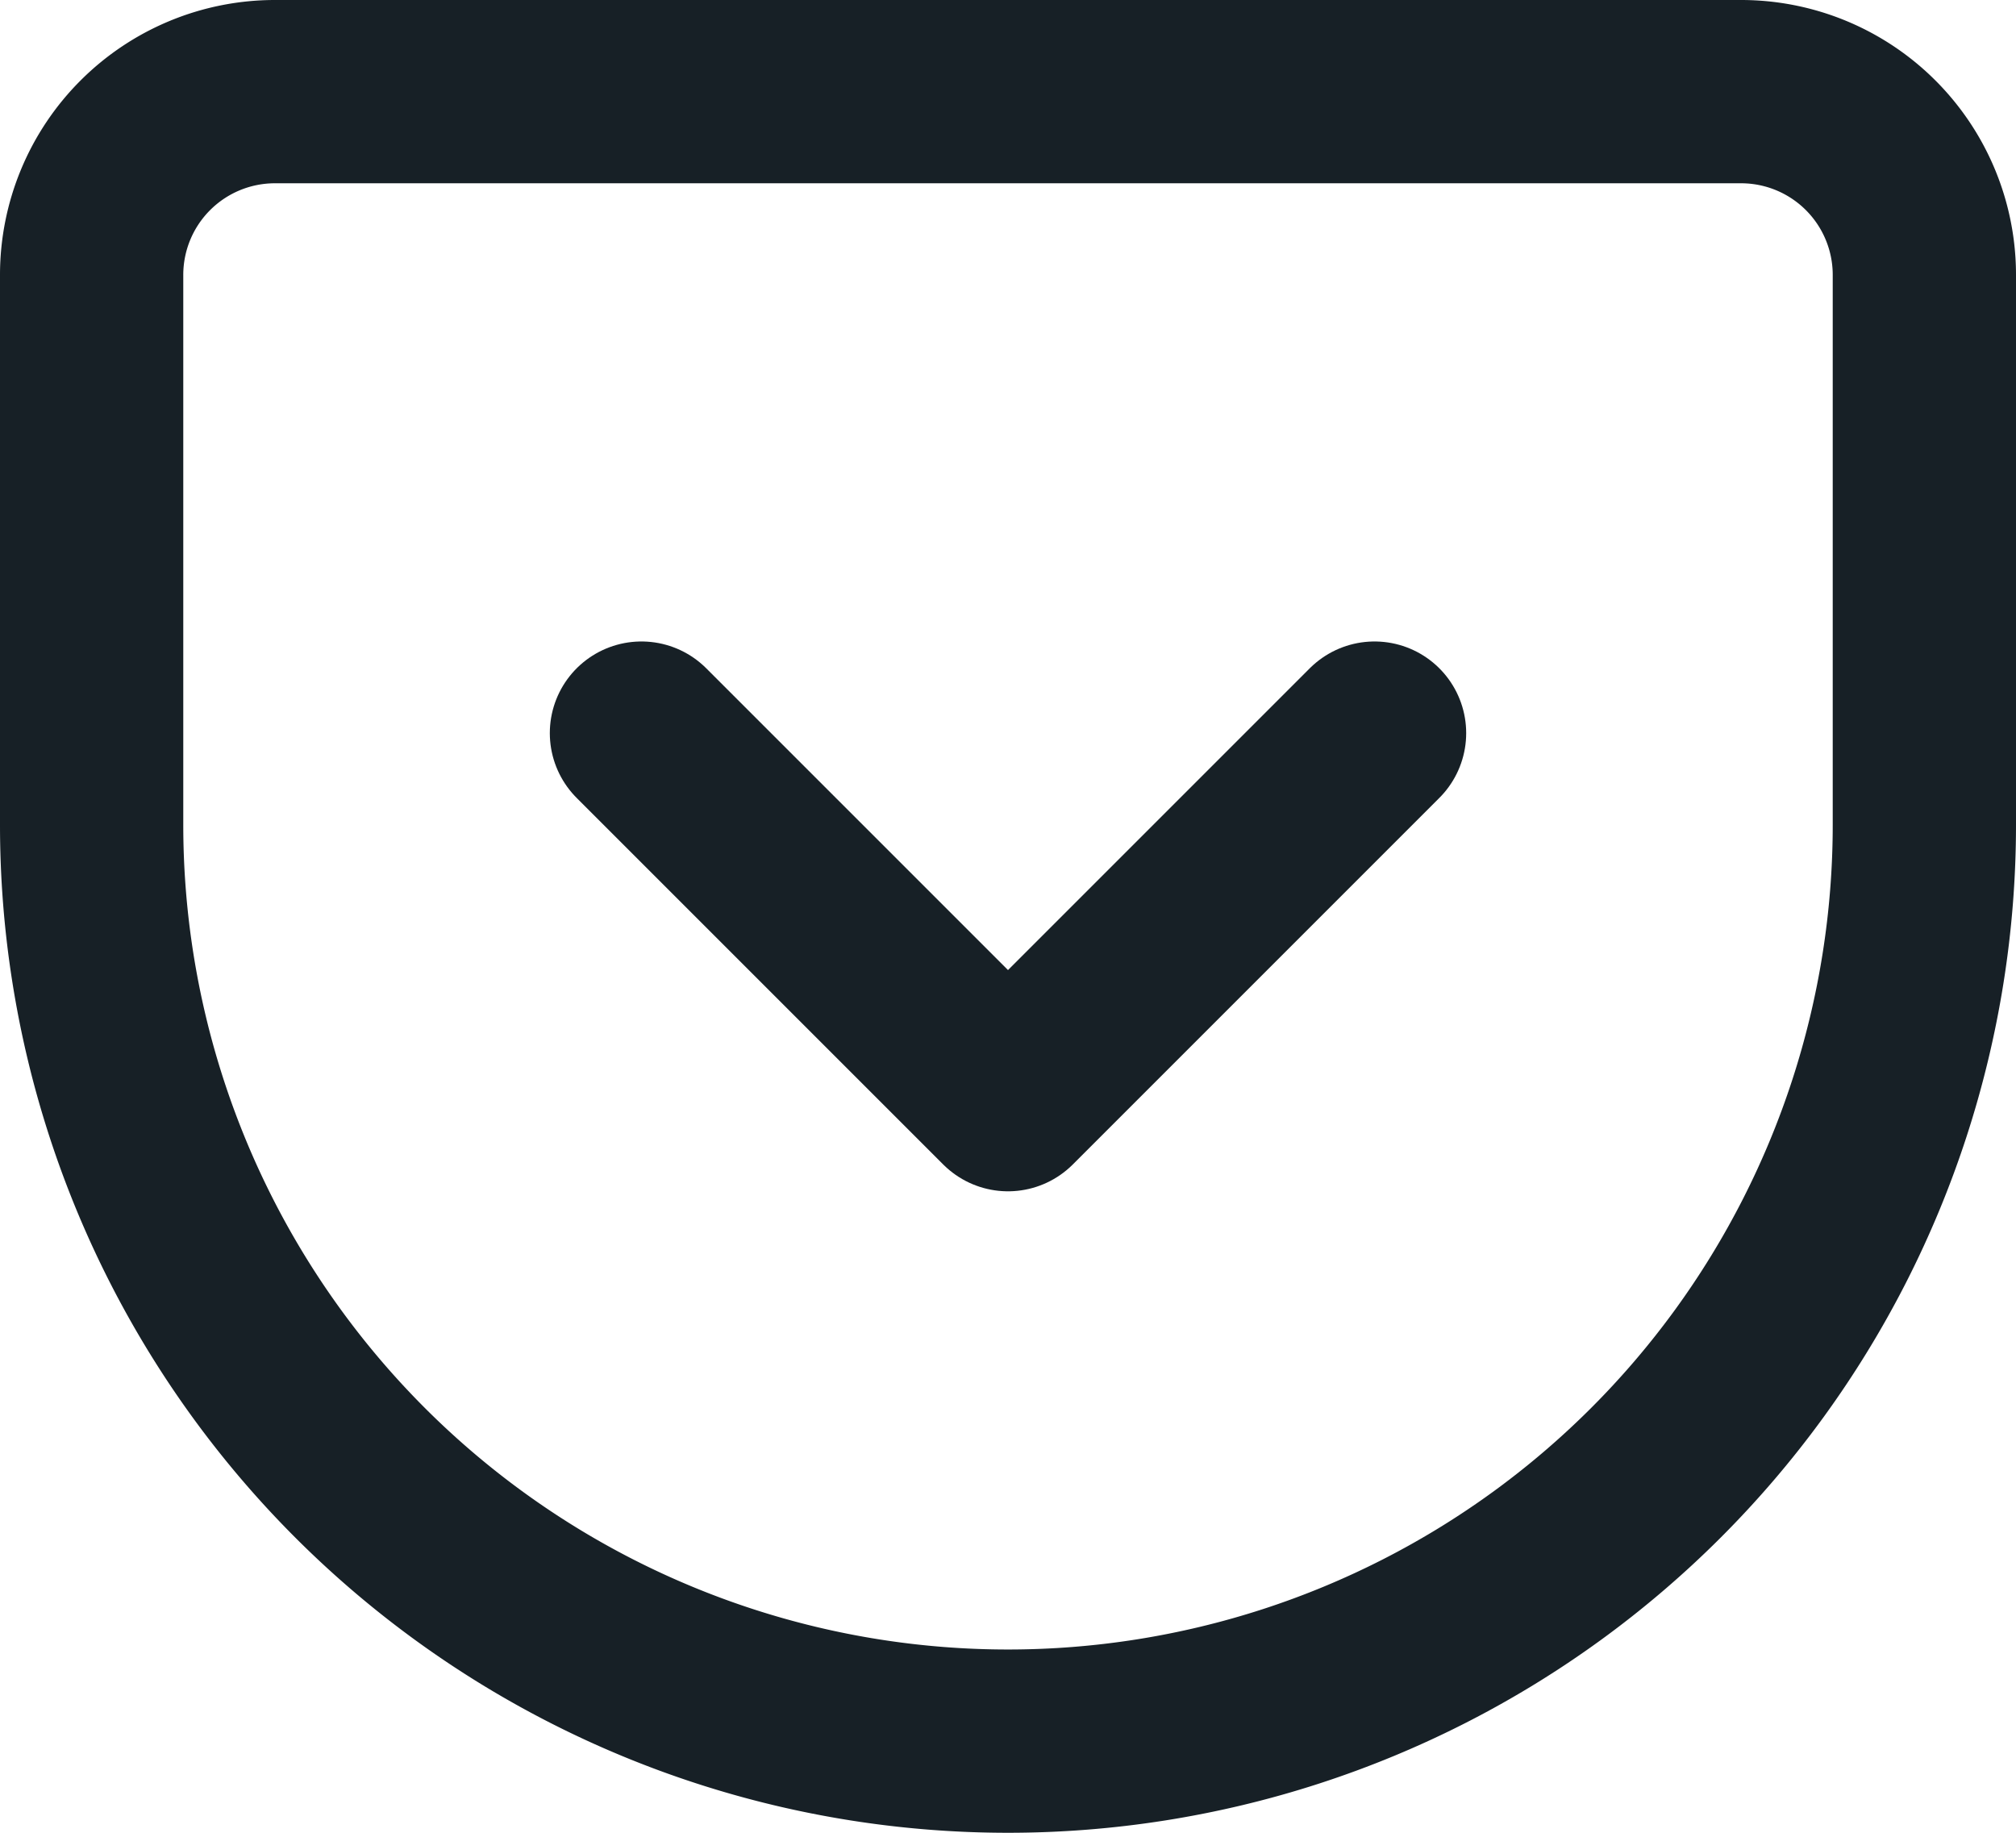 <svg xmlns="http://www.w3.org/2000/svg" width="22" height="20" viewBox="0 0 22 20">
  <g id="pocket" transform="translate(-1 -2)">
    <path id="Path_38060" data-name="Path 38060" d="M4,3H20a2,2,0,0,1,2,2v6A10,10,0,1,1,2,11V5A2,2,0,0,1,4,3Z" fill="none" stroke="#172026" stroke-linecap="round" stroke-linejoin="round" stroke-width="2"/>
    <path id="Path_38061" data-name="Path 38061" d="M8,10l4,4,4-4" fill="none" stroke="#172026" stroke-linecap="round" stroke-linejoin="round" stroke-width="2"/>
  </g>
</svg>
